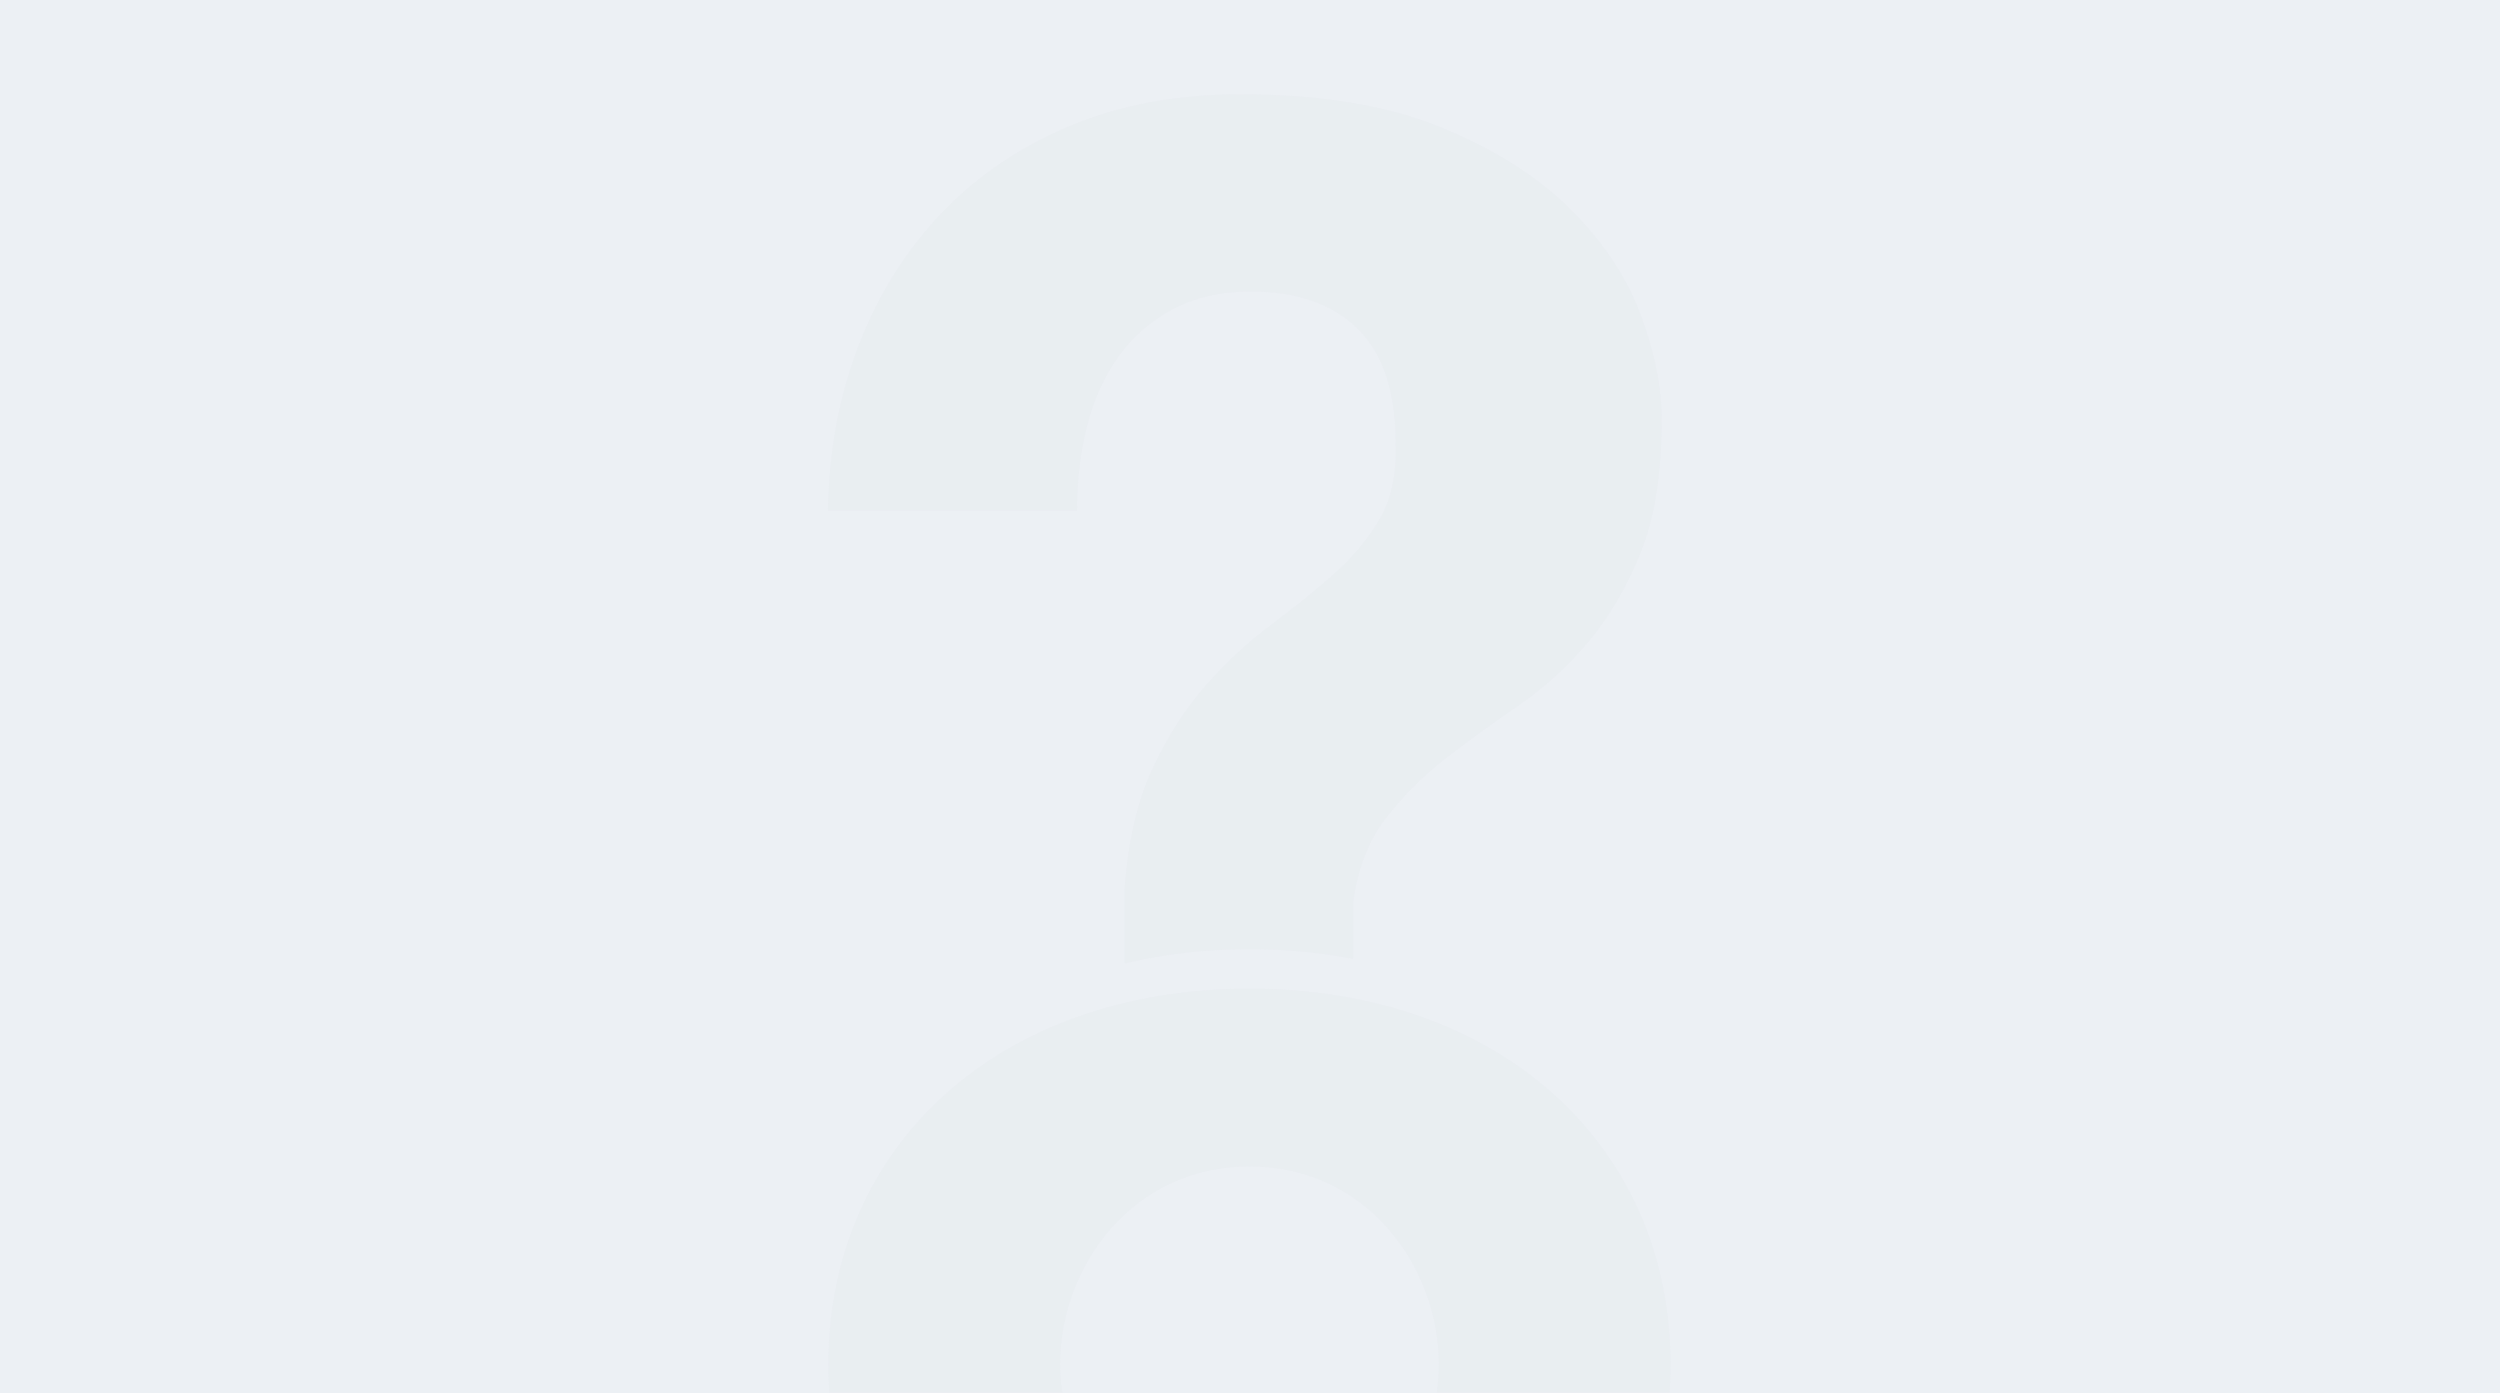 <?xml version="1.0" encoding="UTF-8" standalone="no"?>
<svg width="610px" height="340px" viewBox="0 0 610 340" version="1.1" xmlns="http://www.w3.org/2000/svg" xmlns:xlink="http://www.w3.org/1999/xlink" xmlns:sketch="http://www.bohemiancoding.com/sketch/ns">
    <rect x="0" y="0" width="610" height="340" fill="#333333" stroke="none"/>
    <!-- Generator: Sketch 3.2.2 (9983) - http://www.bohemiancoding.com/sketch -->
    <title>feed-imageLoading</title>
    <desc>Created with Sketch.</desc>
    <defs>
        <rect id="path-1" x="0" y="0" width="610" height="340"></rect>
    </defs>
    <g id="--styleguide" stroke="none" stroke-width="1" fill="none" fill-rule="evenodd" sketch:type="MSPage">
        <g id="--exported-assets" sketch:type="MSArtboardGroup" transform="translate(-64, -689)">
            <g id="Feed" sketch:type="MSLayerGroup" transform="translate(64, 627)">
                <g id="feed-imageLoading" transform="translate(0, 62)">
                    <mask id="mask-2" sketch:name="Rectangle" fill="white">
                        <use xlink:href="#path-1"></use>
                    </mask>
                    <g id="Rectangle">
                        <use fill="#ECF0F4" fill-rule="evenodd" sketch:type="MSShapeGroup" xlink:href="#path-1"></use>
                        <use fill="none" xlink:href="#path-1"></use>
                    </g>
                    <path d="M387.471,156.723 C382.366,162.759 376.719,167.903 370.516,172.152 C364.313,176.408 358.452,180.658 352.94,184.907 C347.422,189.163 342.531,194.03 338.26,199.514 C333.983,205.004 331.294,211.858 330.196,220.087 L330.196,233.976 C322.205,232.429 313.741,231.615 304.87,231.615 C294.057,231.615 283.851,232.822 274.369,235.097 L274.369,217.206 C275.196,205.416 277.47,195.541 281.192,187.582 C284.914,179.629 289.256,172.84 294.218,167.215 C299.181,161.596 304.415,156.723 309.933,152.608 C315.445,148.494 320.542,144.379 325.234,140.264 C329.918,136.15 333.711,131.624 336.606,126.686 C339.501,121.749 340.806,115.577 340.534,108.171 C340.534,95.557 337.433,86.229 331.23,80.192 C325.027,74.162 316.407,71.14 305.384,71.14 C297.94,71.14 291.531,72.58 286.155,75.46 C280.779,78.34 276.365,82.185 272.921,86.981 C269.471,91.784 266.925,97.409 265.271,103.851 C263.617,110.299 262.79,117.223 262.79,124.629 L202,124.629 C202.271,109.817 204.824,96.239 209.651,83.895 C214.471,71.551 221.229,60.854 229.914,51.802 C238.598,42.75 249.072,35.69 261.342,30.612 C273.606,25.539 287.324,23 302.489,23 C322.061,23 338.396,25.674 351.493,31.023 C364.584,36.372 375.129,43.026 383.129,50.979 C391.122,58.938 396.84,67.508 400.29,76.695 C403.734,85.888 405.46,94.458 405.46,102.411 C405.46,115.577 403.734,126.417 400.29,134.915 C396.84,143.421 392.569,150.693 387.471,156.723 Z M304.87,241.221 C365.804,241.221 407.621,279.368 407.621,332.915 C407.621,386.111 366.202,424.258 304.87,424.258 C243.538,424.258 202.118,386.111 202.118,332.915 C202.118,279.368 243.936,241.221 304.87,241.221 Z M304.87,380.861 C333.545,380.861 351.068,356.013 351.068,332.915 C351.068,309.116 333.545,284.618 304.87,284.618 C276.195,284.618 258.671,309.116 258.671,332.915 C258.671,356.013 276.195,380.861 304.87,380.861 Z" id="feed-imageLoading-questionmark" opacity="0.2" fill="#A1ADBB" sketch:type="MSShapeGroup" mask="url(#mask-2)"></path>
                </g>
            </g>
        </g>
    </g>
</svg>